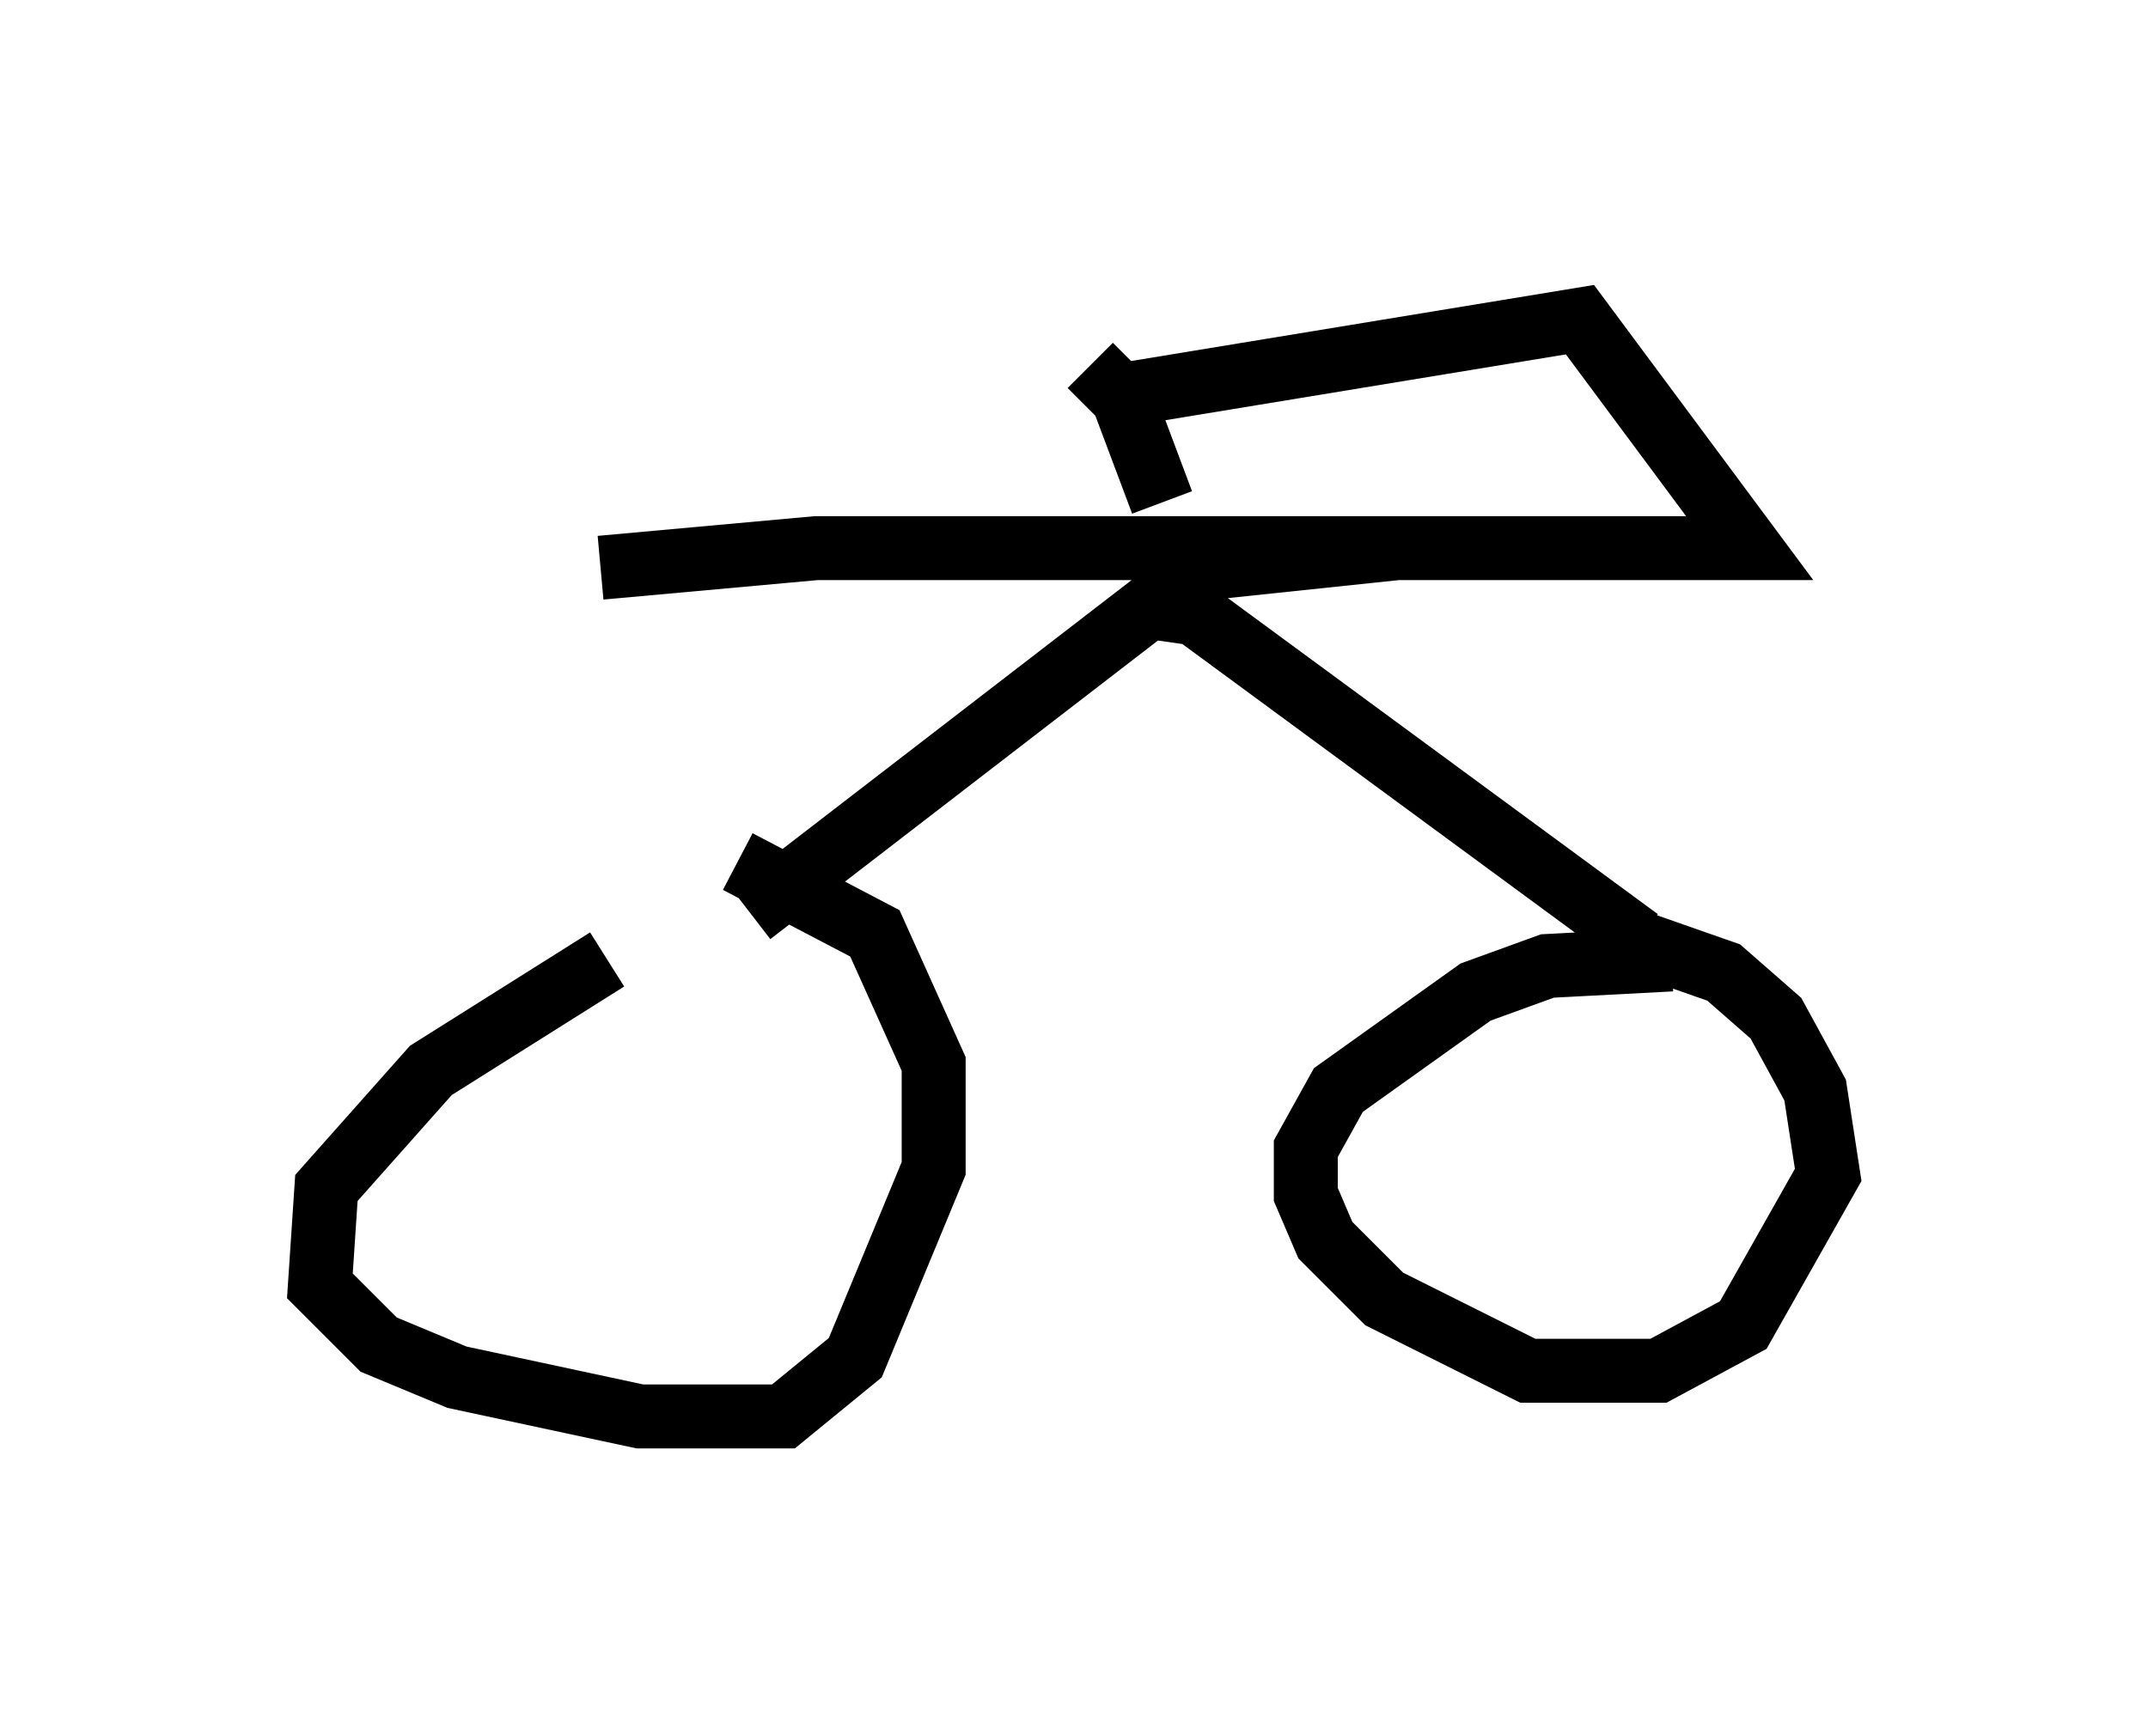 <?xml version="1.0" encoding="utf-8" ?>
<svg baseProfile="full" height="27.15" version="1.1" width="33.582" xmlns="http://www.w3.org/2000/svg" xmlns:ev="http://www.w3.org/2001/xml-events" xmlns:xlink="http://www.w3.org/1999/xlink"><defs /><rect fill="white" height="27.15" width="33.582" x="0" y="0" /><path d="M11.023, 14.596 m-1.531, 0.408 l-2.756, 1.735 -1.633, 1.838 l-0.102, 1.531 0.919, 0.919 l1.225, 0.51 2.858, 0.613 l2.246, 0.0 1.123, -0.919 l1.225, -2.96 0.0, -1.633 l-0.919, -2.042 -2.144, -1.123 m0.204, 0.817 l6.227, -4.798 0.715, 0.102 l6.942, 5.104 m0.51, 0.306 l-1.94, 0.102 -1.123, 0.408 l-2.144, 1.531 -0.51, 0.919 l0.0, 0.715 0.306, 0.715 l0.919, 0.919 2.246, 1.123 l2.042, 0.0 1.327, -0.715 l1.327, -2.348 -0.204, -1.327 l-0.613, -1.123 -0.817, -0.715 l-2.042, -0.715 m-15.517, -5.615 l3.369, -0.306 9.902, 0.0 m-5.615, -2.858 l0.51, 0.51 0.613, 1.633 m-0.919, -1.633 l7.452, -1.225 2.654, 3.573 l-5.513, 0.0 -3.879, 0.408 " fill="none" stroke="black" stroke-width="1" /></svg>